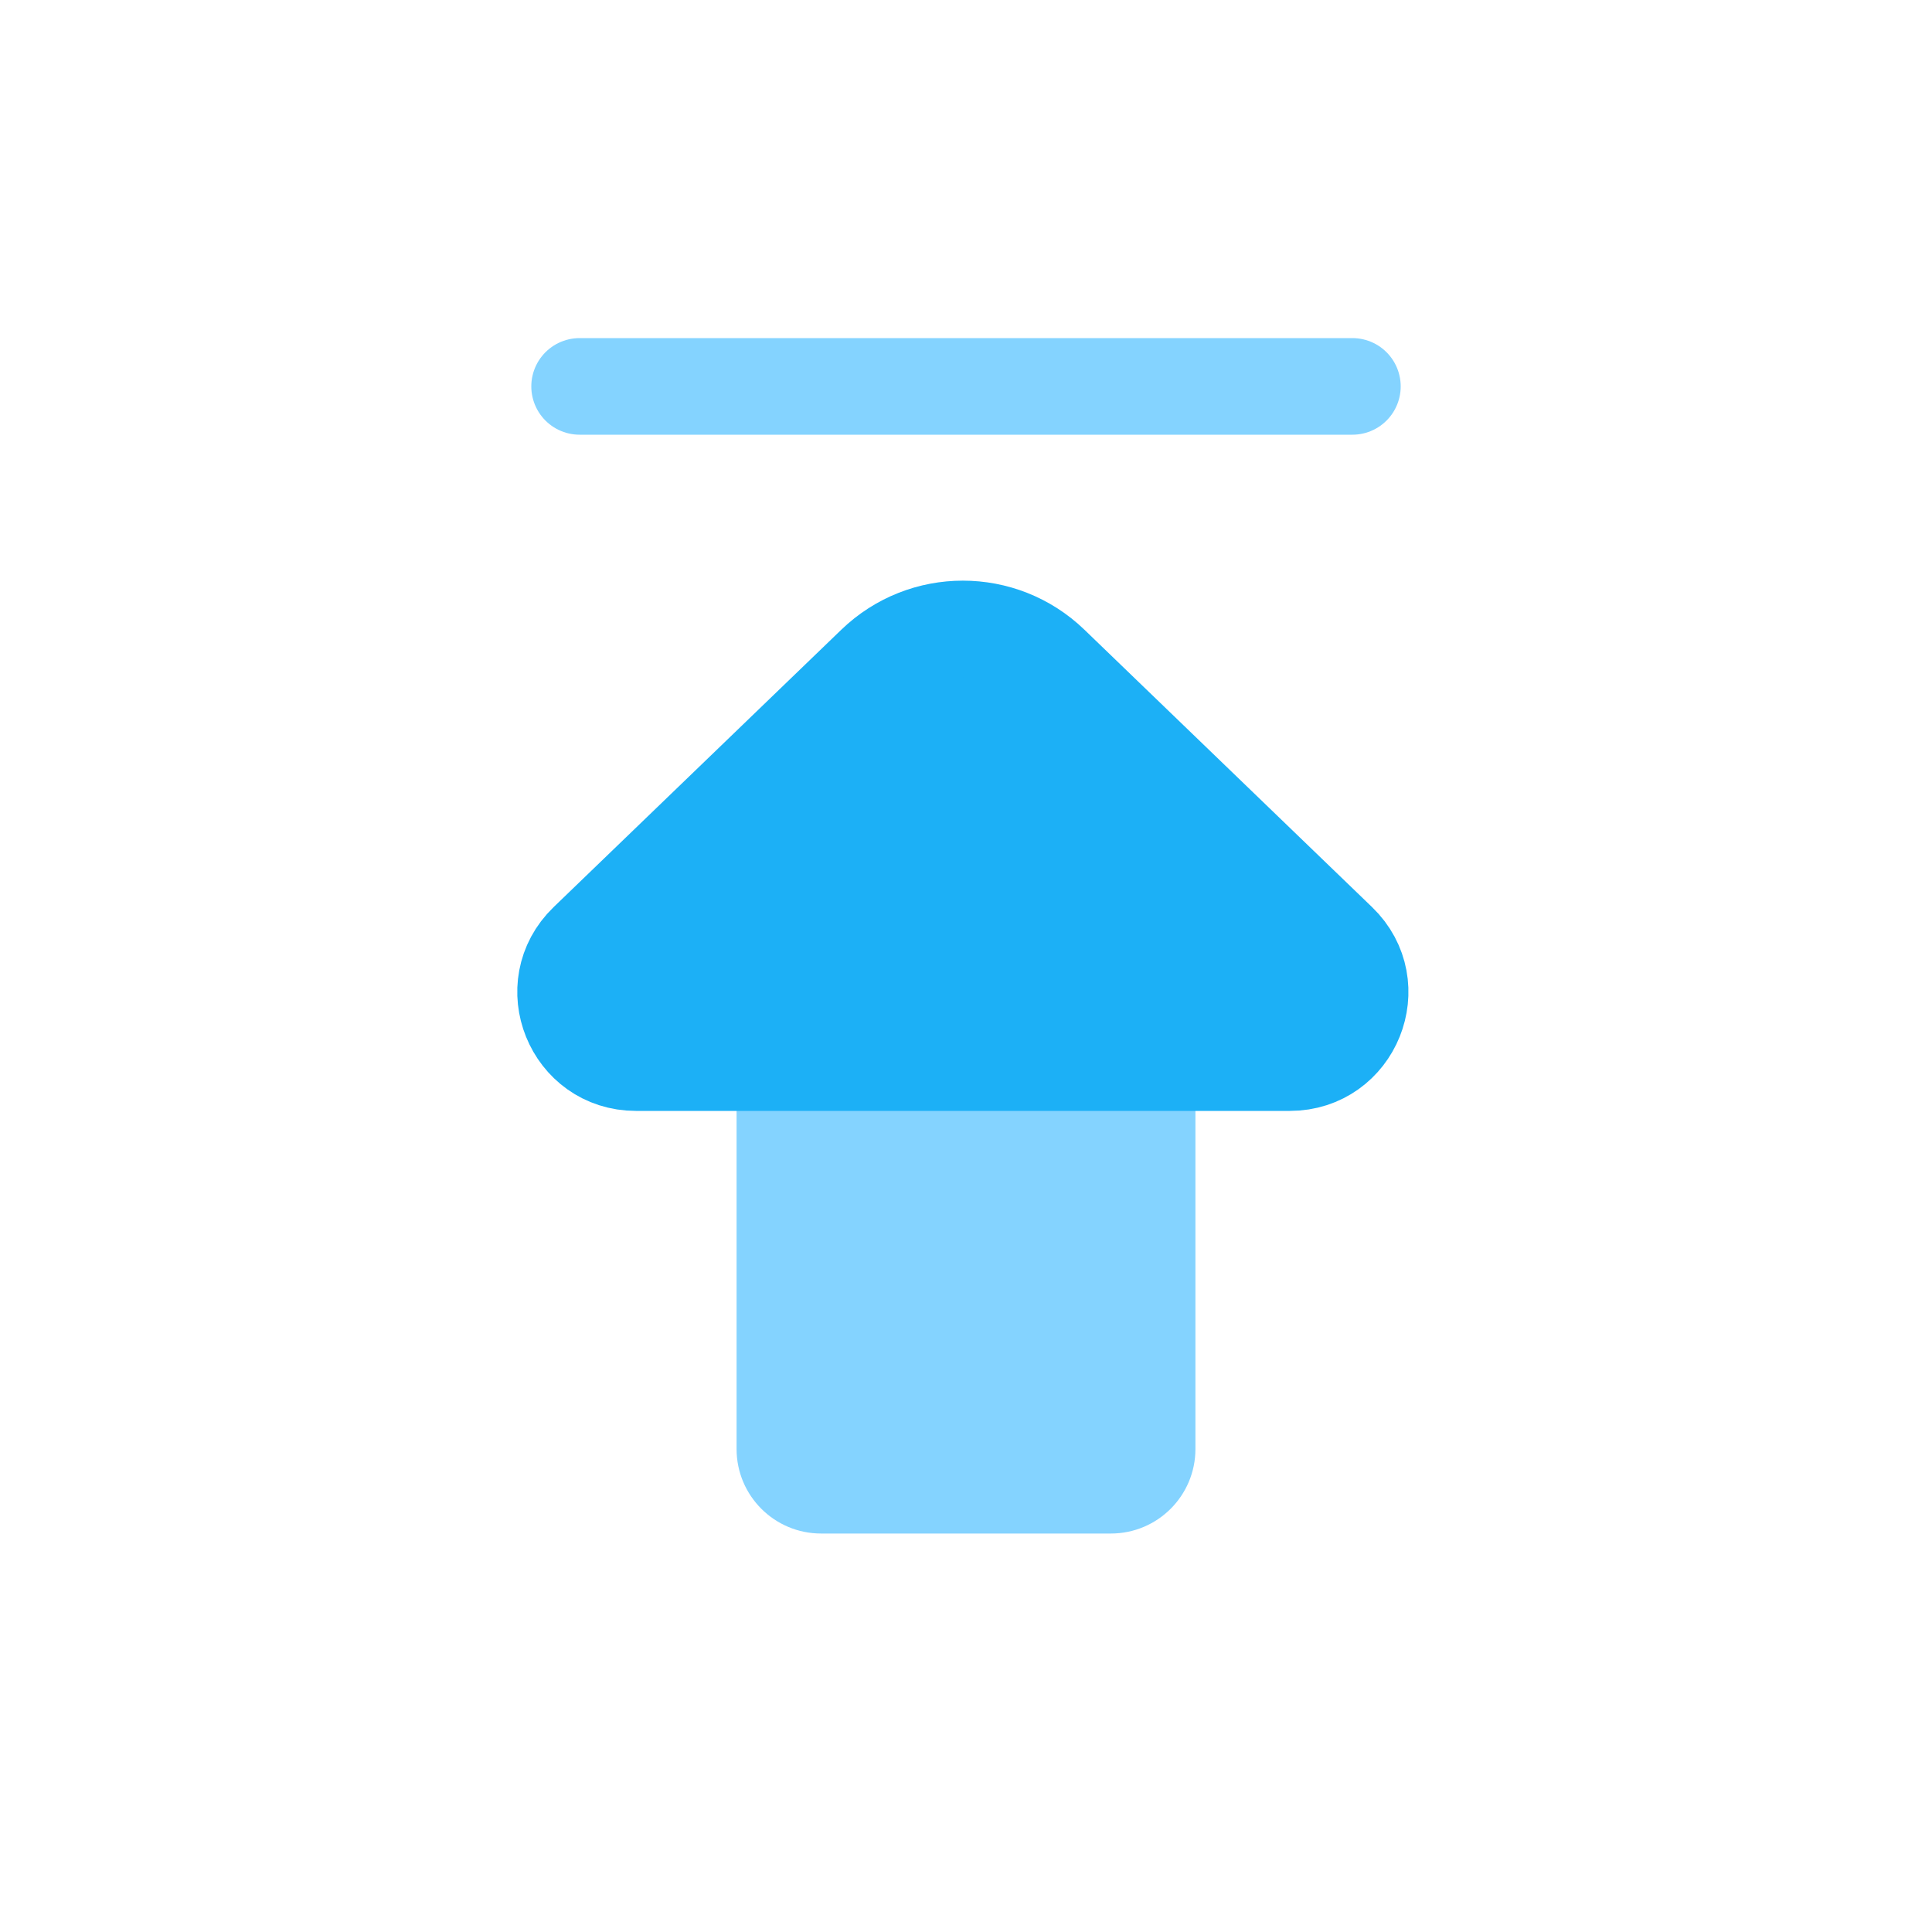 <svg viewBox="0 0 80 80" fill="none">
  <path fill-rule="evenodd" clip-rule="evenodd" d="M32 44H26.332C23.716 44 22.431 40.815 24.314 39L36.225 27.514C38.259 25.553 41.48 25.553 43.514 27.514L55.425 39C57.308 40.815 56.023 44 53.407 44H48L48 54V60C48 61.104 47.105 62 46 62L34 62C32.895 62 32 61.104 32 60L32 54V44Z" fill="#84D3FF" class="fill-blue" />
  <path d="M32 44V42.5C32.828 42.5 33.5 43.171 33.5 44H32ZM24.314 39L25.355 40.08V40.08L24.314 39ZM36.225 27.514L37.267 28.594L37.267 28.594L36.225 27.514ZM43.514 27.514L44.555 26.434V26.434L43.514 27.514ZM55.425 39L56.466 37.92L55.425 39ZM48 44H46.5C46.5 43.171 47.172 42.5 48 42.5V44ZM48 54H46.5H48ZM46 62V63.5H46L46 62ZM34 62V60.5V62ZM32 60H30.5H32ZM32 54H33.5H32ZM26.332 42.5H32V45.5H26.332V42.5ZM25.355 40.08C24.444 40.958 25.066 42.5 26.332 42.5V45.5C22.367 45.5 20.419 40.672 23.273 37.92L25.355 40.08ZM37.267 28.594L25.355 40.08L23.273 37.92L35.184 26.434L37.267 28.594ZM42.473 28.594C41.02 27.193 38.719 27.193 37.267 28.594L35.184 26.434C37.799 23.913 41.94 23.913 44.555 26.434L42.473 28.594ZM54.384 40.08L42.473 28.594L44.555 26.434L56.466 37.92L54.384 40.08ZM53.407 42.5C54.673 42.5 55.295 40.958 54.384 40.08L56.466 37.92C59.321 40.672 57.372 45.5 53.407 45.5V42.5ZM48 42.5H53.407V45.5H48V42.5ZM46.5 54L46.5 44H49.5L49.5 54H46.5ZM46.5 60V54H49.5V60H46.5ZM46 60.5C46.276 60.5 46.5 60.276 46.5 60H49.5C49.5 61.933 47.933 63.5 46 63.5V60.5ZM34 60.5L46 60.5L46 63.5L34 63.5V60.5ZM33.5 60C33.5 60.276 33.724 60.5 34 60.5V63.5C32.067 63.5 30.5 61.933 30.5 60H33.5ZM33.5 54L33.5 60H30.5L30.5 54H33.5ZM33.5 44V54H30.5V44H33.5Z" fill="#84D3FF" class="fill-blue" />
  <path d="M56 16L24 16" stroke="#84D3FF" stroke-width="4" stroke-linecap="round" class="stroke-blue" />
  <path d="M26.332 44L53.407 44C56.023 44 57.308 40.816 55.425 39L43.514 27.514C41.48 25.553 38.259 25.553 36.226 27.514L24.314 39C22.431 40.816 23.717 44 26.332 44Z" fill="#1CB0F6" stroke="#1CB0F6" stroke-width="4" stroke-linecap="round" stroke-linejoin="round" class="fill-blue stroke-blue" />
</svg>